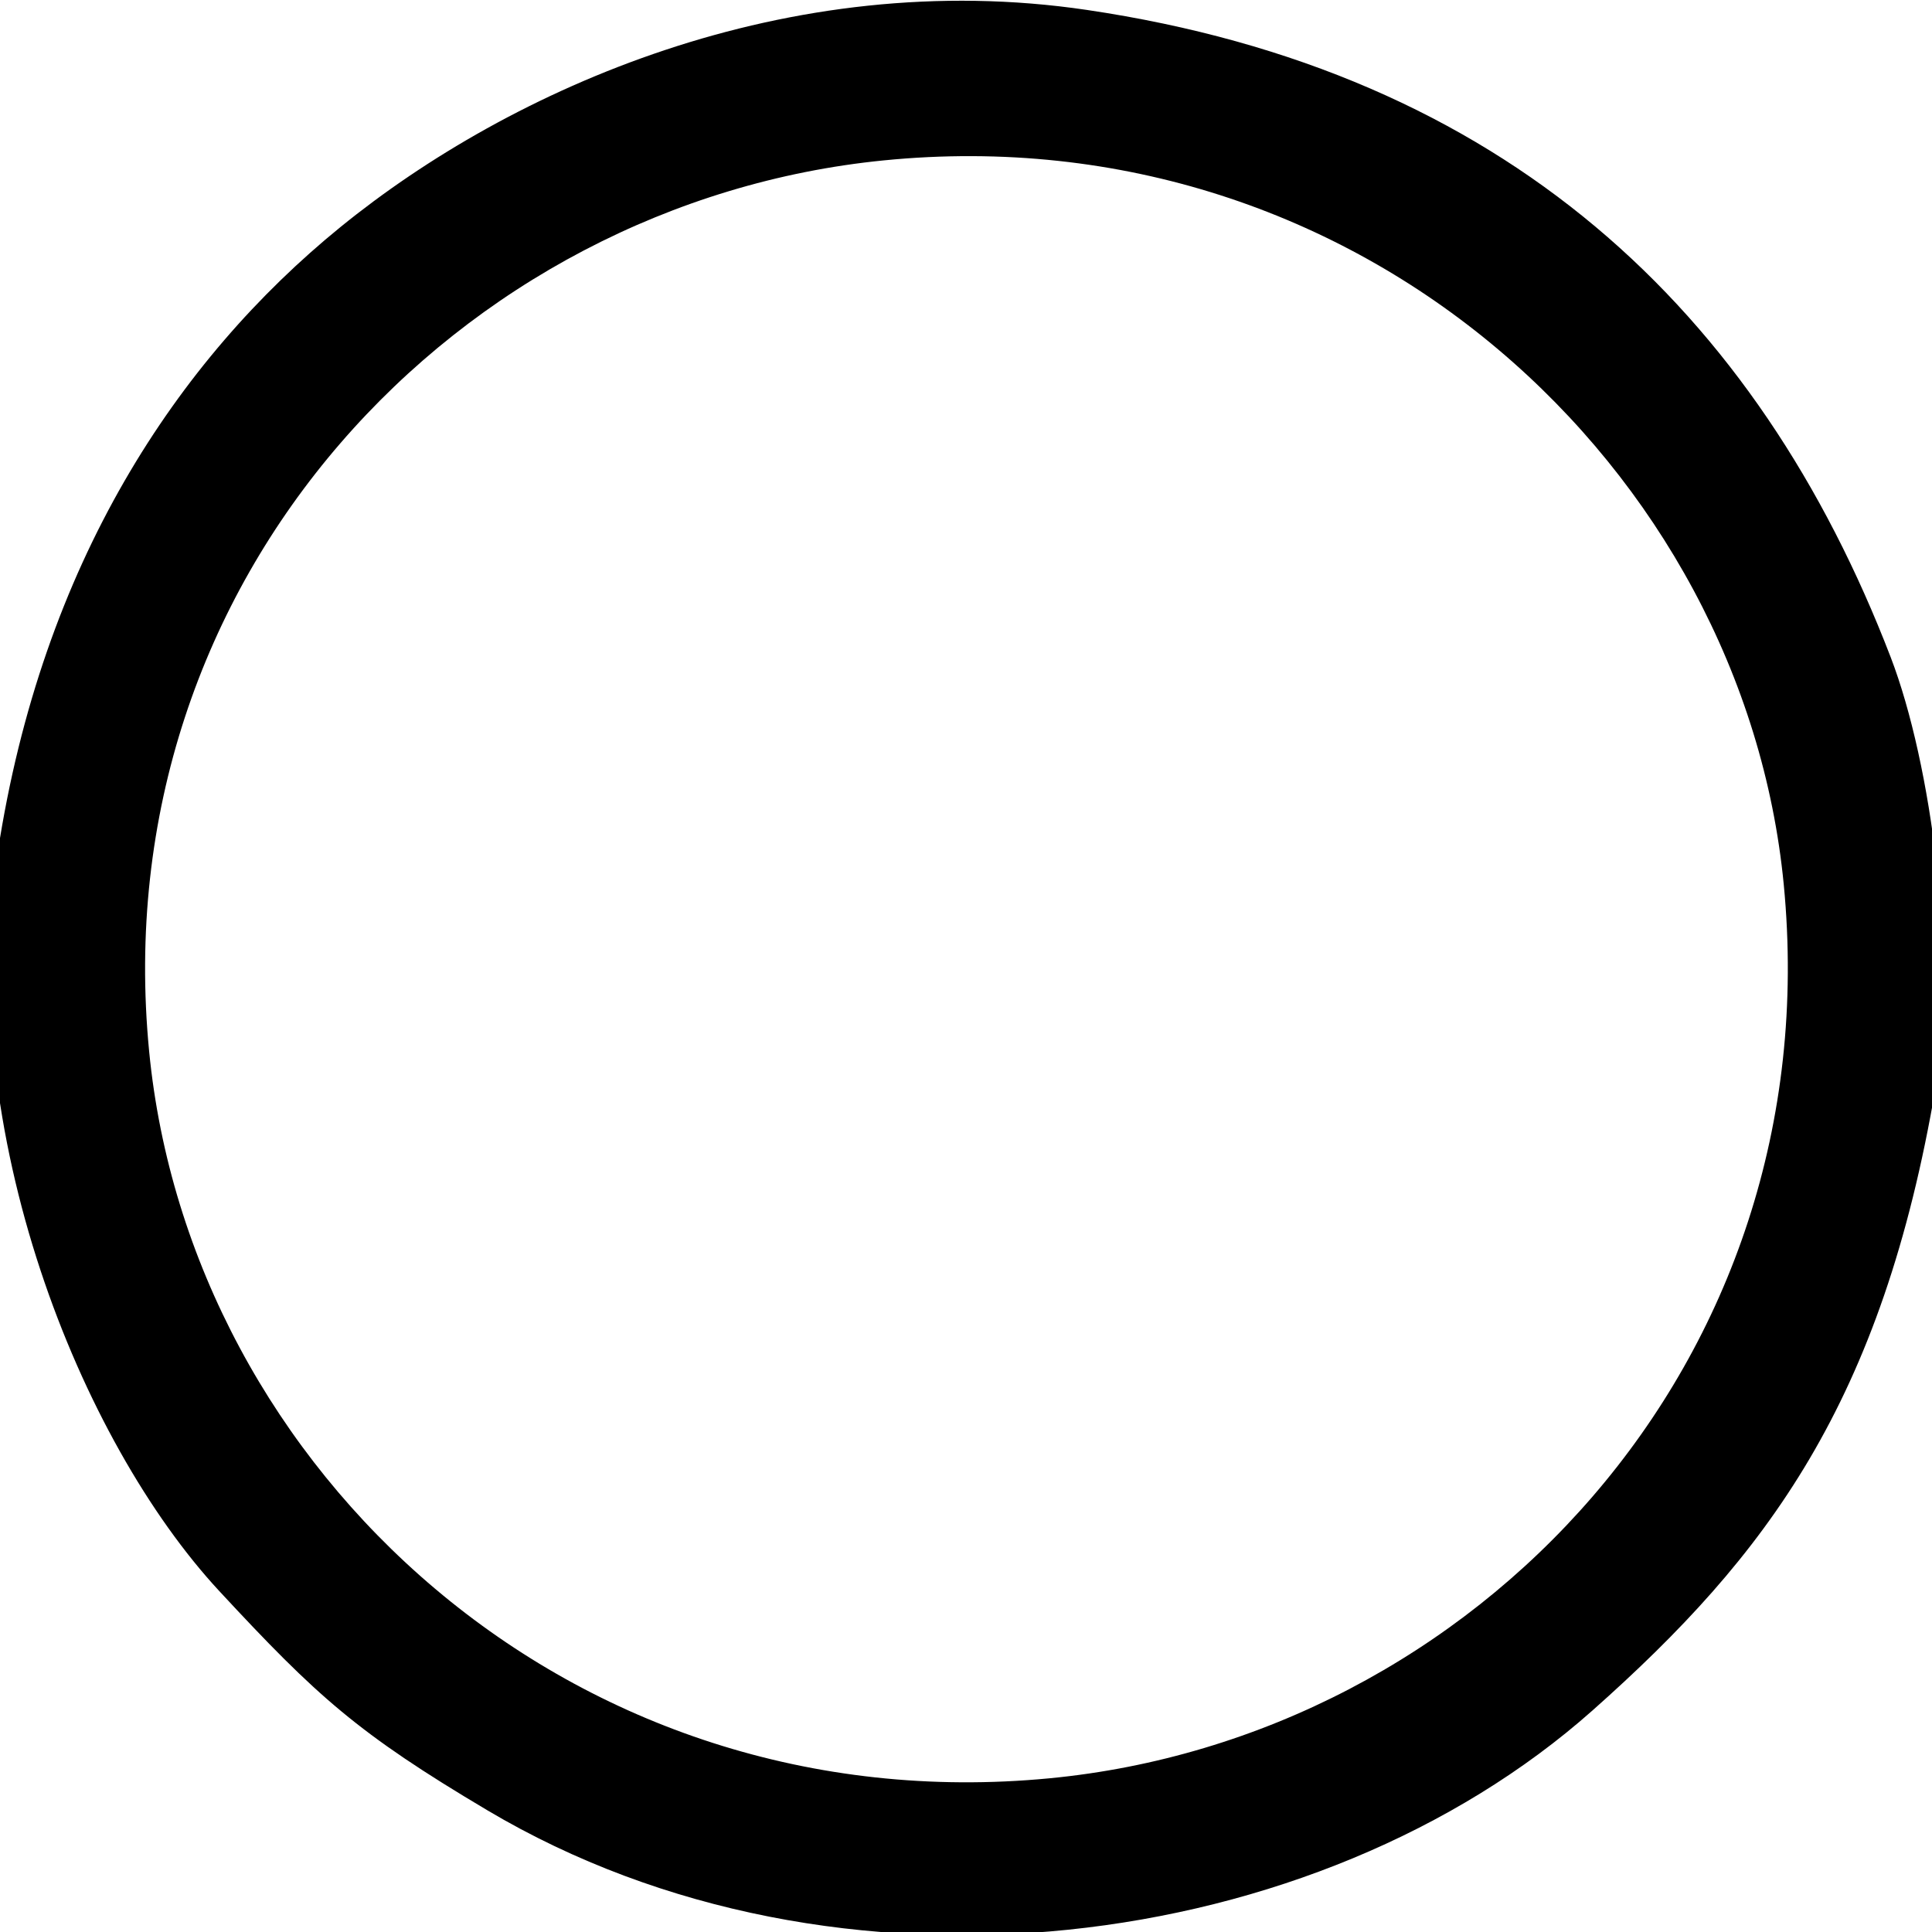 <?xml version="1.0" encoding="UTF-8" standalone="no"?><svg width='50' height='50' viewBox='0 0 50 50' fill='none' xmlns='http://www.w3.org/2000/svg'>
<path fill-rule='evenodd' clip-rule='evenodd' d='M50.099 28.108C50.649 24.865 49.996 19.781 48.931 17.009C45.481 8.036 38.944 1.858 28.128 0.257C20.384 -0.89 13.216 2.292 8.81 5.877C4.585 9.314 1.087 14.579 -0.057 22.048C-1.163 29.268 2.075 37.296 5.678 41.18C8.205 43.904 9.257 44.858 12.616 46.852C21.667 52.223 34.099 50.581 41.212 44.268C45.737 40.252 48.71 36.297 50.099 28.108V28.108ZM3.86 27.211C4.914 38.028 14.779 47.211 27.162 46.022C38.111 44.971 47.368 35.326 46.163 22.887C45.125 12.177 35.251 2.92 22.869 4.151C11.917 5.239 2.66 14.901 3.86 27.211V27.211Z' fill='black'/>
</svg>
